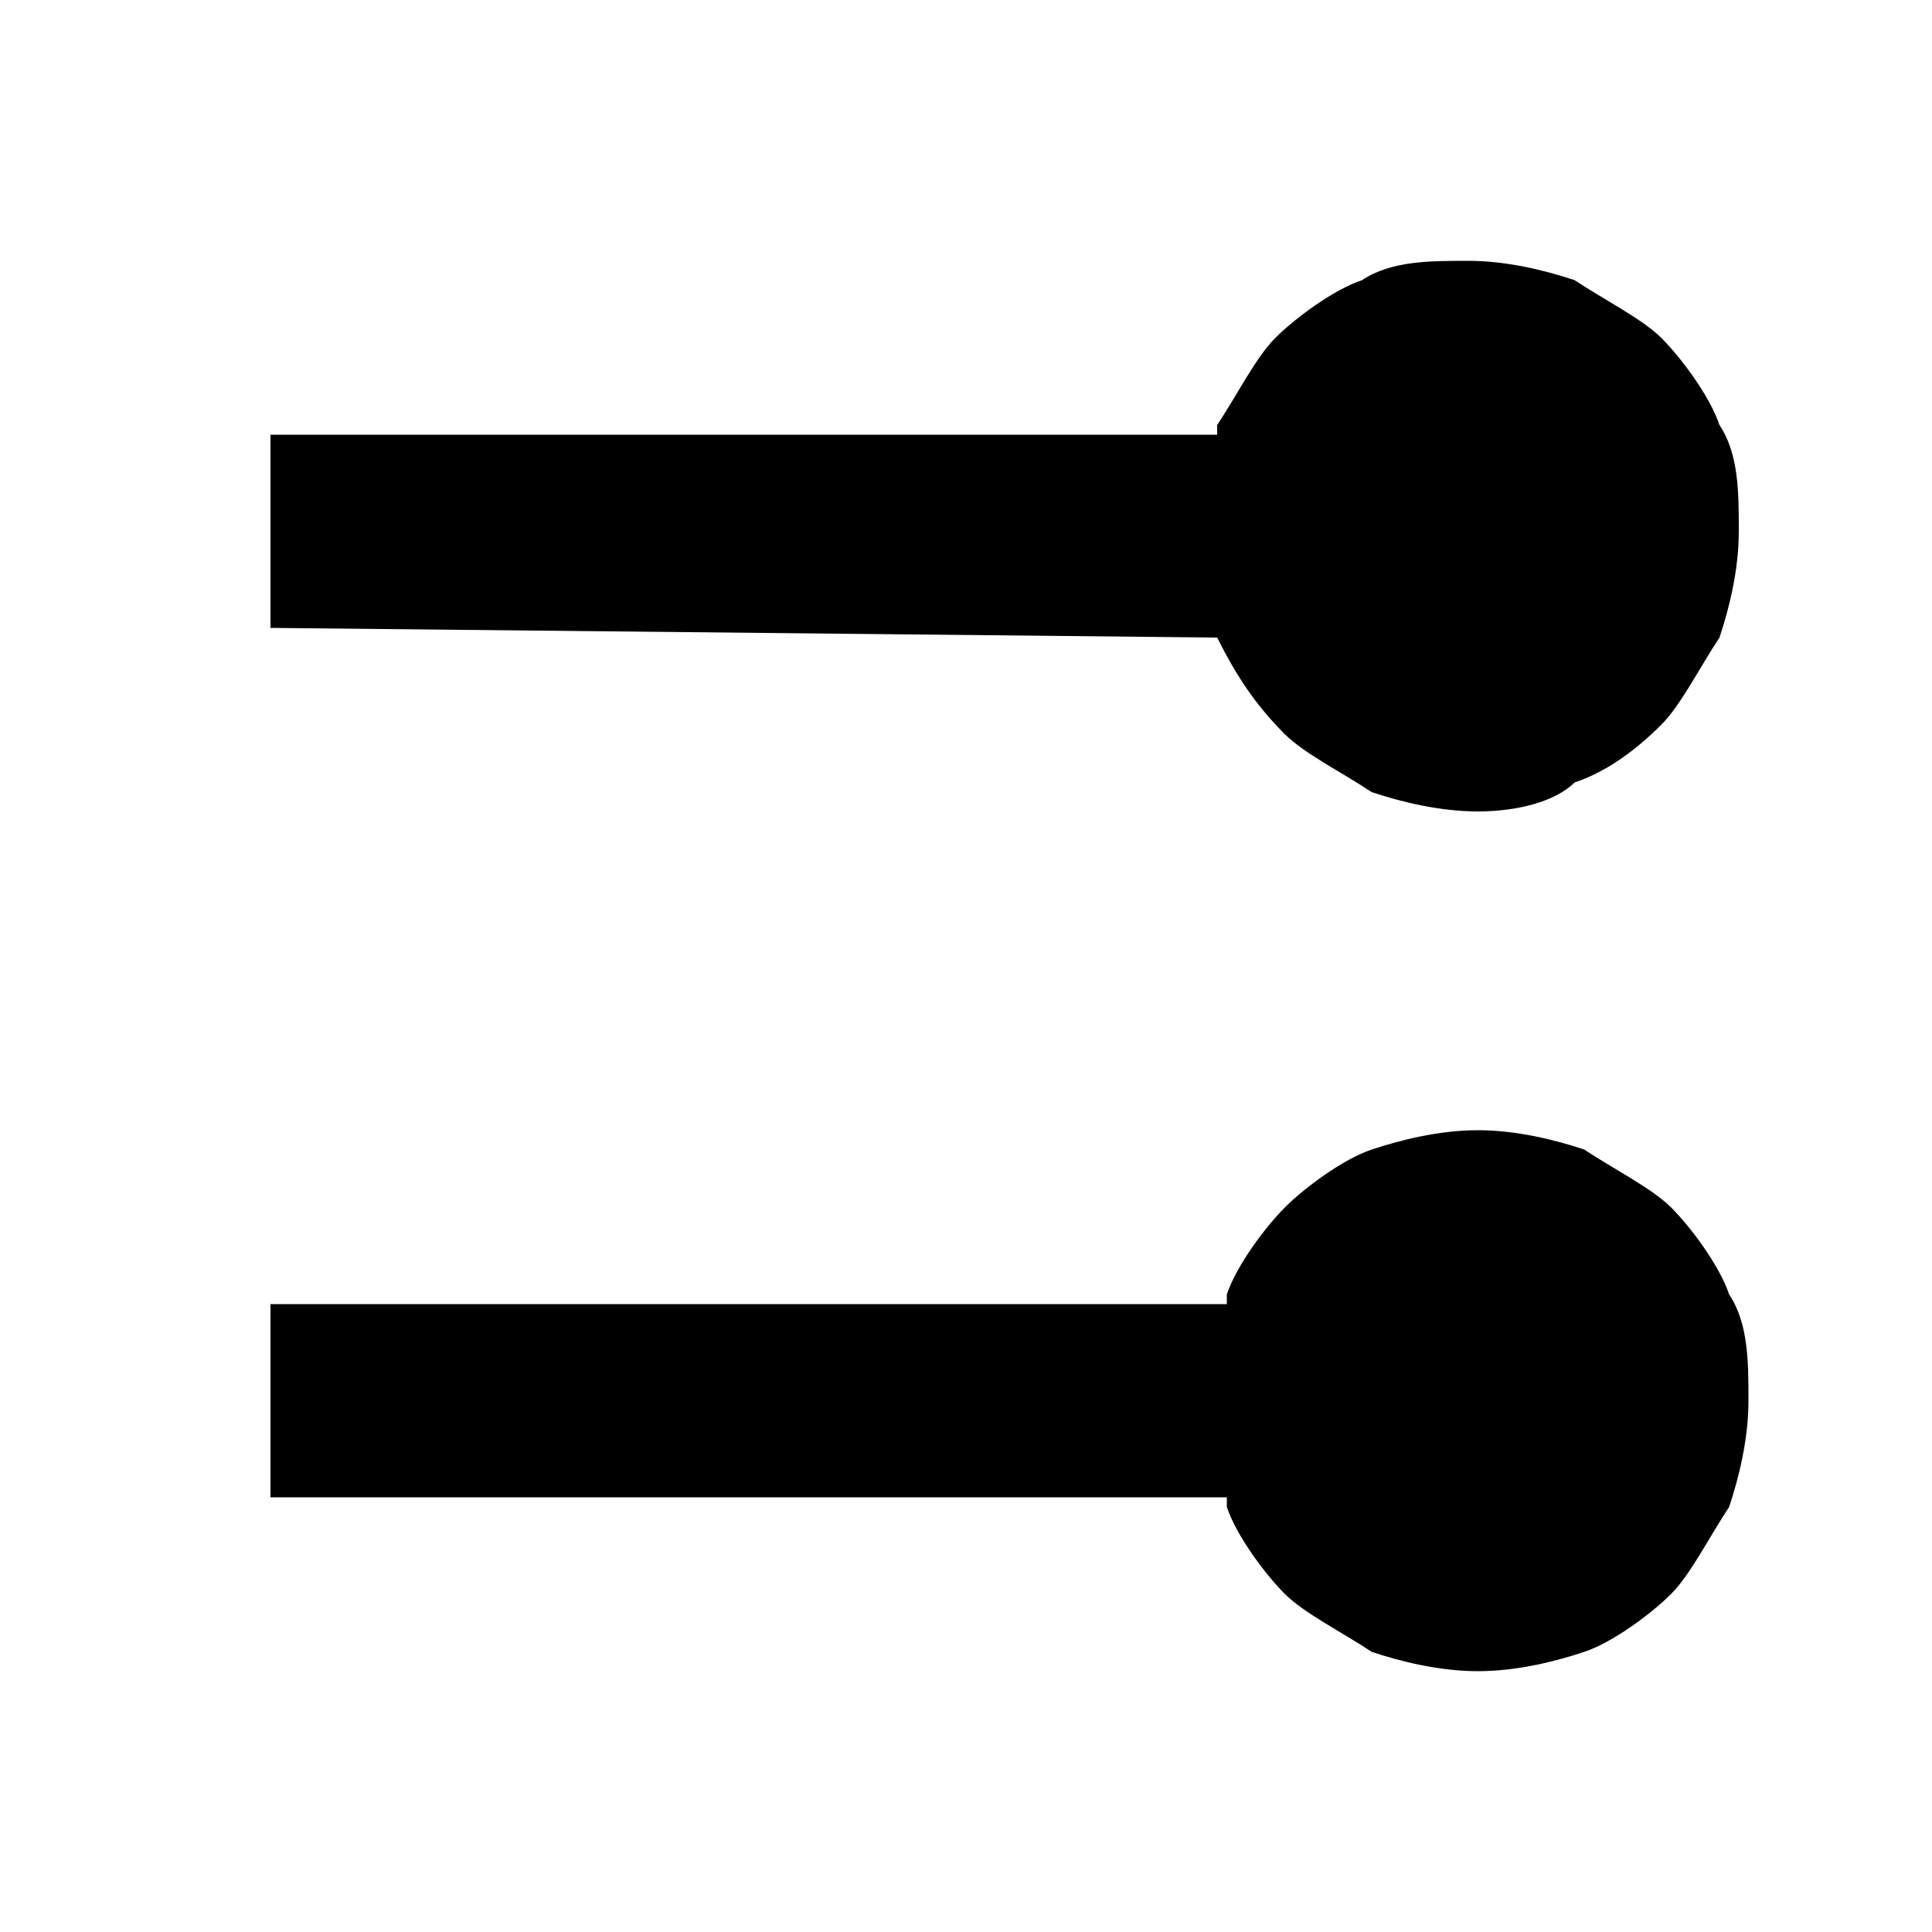 <svg viewBox="0 0 20 20"><path d="M12.6,6.6c0.2,0.4,0.4,0.7,0.7,1c0.2,0.2,0.6,0.4,0.9,0.6c0.3,0.1,0.7,0.2,1.1,0.2c0.4,0,0.8-0.1,1-0.3
		c0.3-0.1,0.6-0.3,0.9-0.6c0.2-0.2,0.4-0.6,0.6-0.9C17.9,6.3,18,5.9,18,5.5s0-0.8-0.2-1.1c-0.1-0.3-0.4-0.7-0.6-0.9
		s-0.6-0.4-0.9-0.6c-0.3-0.1-0.7-0.2-1.1-0.2c-0.4,0-0.8,0-1.1,0.2c-0.3,0.1-0.7,0.4-0.9,0.6s-0.4,0.6-0.6,0.9c0,0,0,0.1,0,0.1H2.8
		v2L12.6,6.6C12.6,6.5,12.6,6.6,12.6,6.6z"/><path d="M17.9,13.4c-0.1-0.3-0.4-0.7-0.6-0.9s-0.6-0.4-0.9-0.6c-0.3-0.1-0.7-0.2-1.1-0.2c-0.4,0-0.8,0.1-1.1,0.2
		c-0.3,0.1-0.7,0.4-0.9,0.6s-0.5,0.6-0.6,0.9c0,0,0,0.1,0,0.1H2.8v2h9.9c0,0,0,0.1,0,0.1c0.1,0.3,0.4,0.7,0.6,0.9s0.6,0.4,0.9,0.6
		c0.3,0.1,0.7,0.2,1.1,0.2c0.4,0,0.8-0.1,1.1-0.2c0.3-0.1,0.7-0.4,0.9-0.6s0.4-0.6,0.6-0.9c0.1-0.3,0.2-0.7,0.2-1.1
		S18.1,13.7,17.9,13.4z"/></svg>